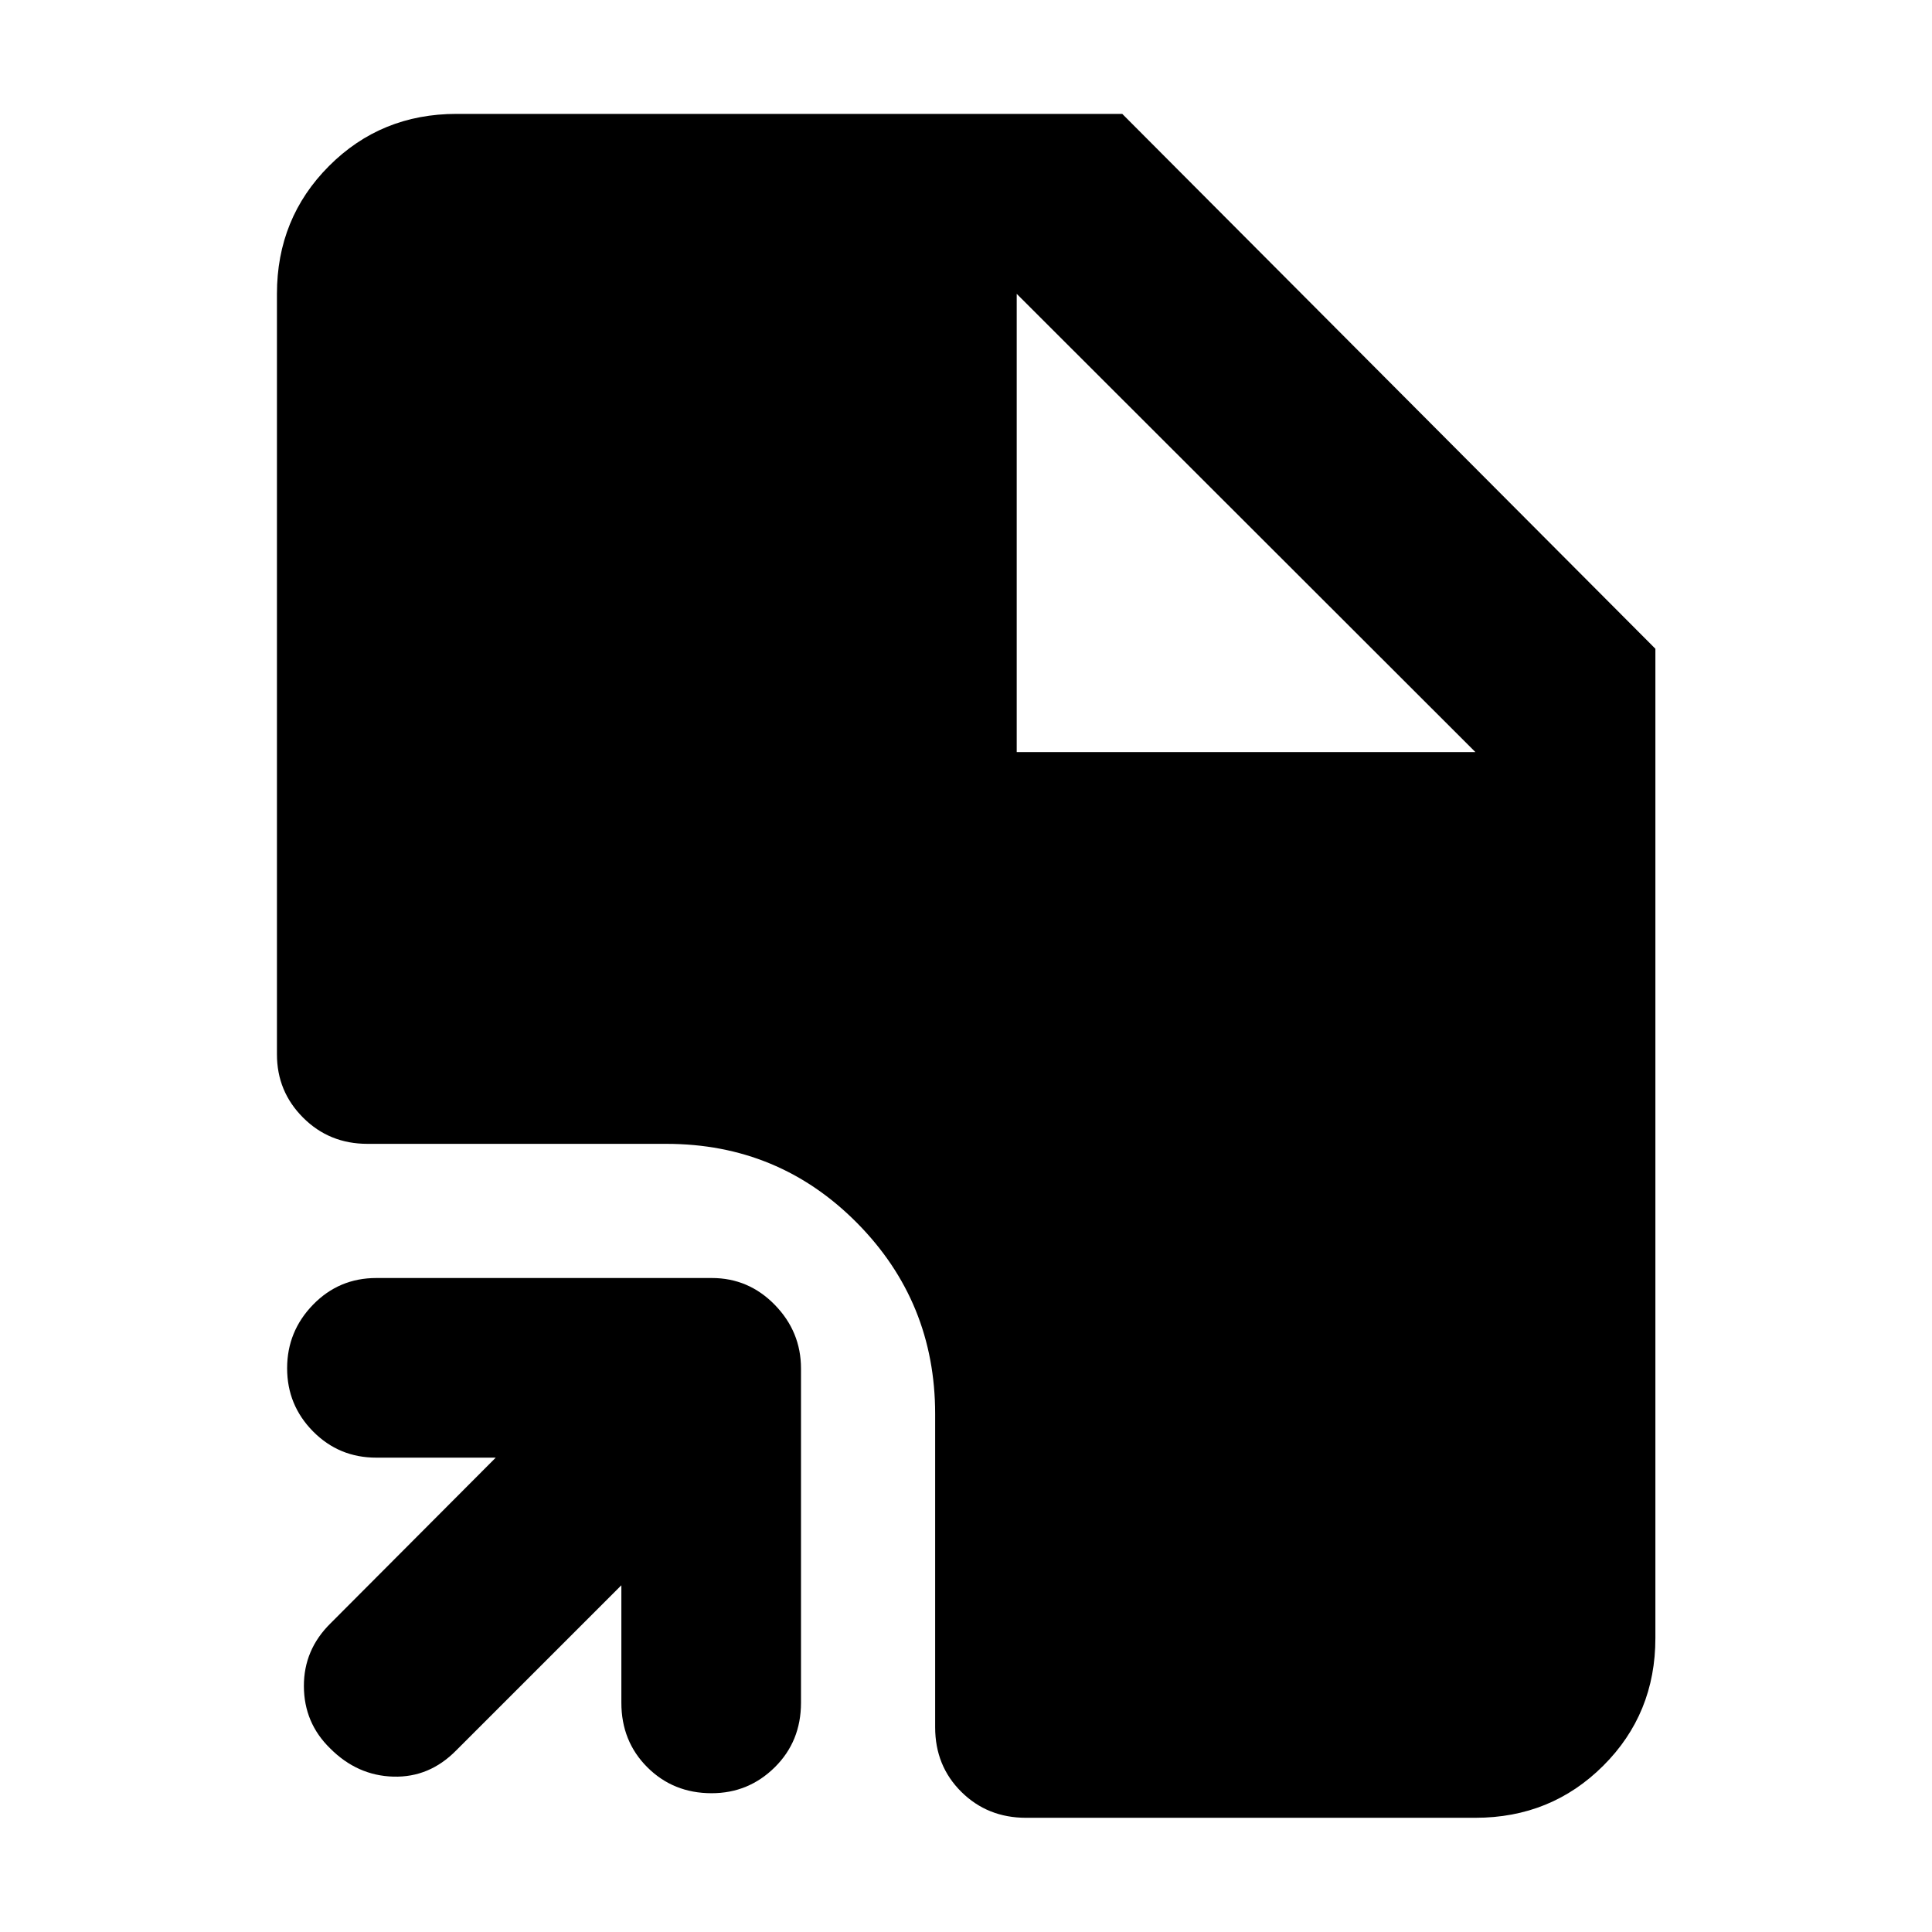 <svg xmlns="http://www.w3.org/2000/svg" height="40" viewBox="0 -960 960 960" width="40"><path d="M308.75-172.29 226.7-90.25Q213.4-76.7 195.46-77.2q-17.95-.5-31.43-14.05-12.95-12.63-13.03-30.84-.08-18.2 13.29-31.33l82.04-82.28h-59.37q-18.52 0-31.41-13.04-12.88-13.04-12.88-31.38 0-18.33 12.88-31.59 12.89-13.25 31.41-13.25h166.75q18.28 0 31.29 13.34 13.01 13.34 13.01 31.62v166.08q0 19.19-13.04 32.08-13.04 12.88-31.38 12.88-19 0-31.92-12.88-12.92-12.89-12.92-32.08v-58.37ZM509.8-56.75q-19.11 0-32.12-12.89-13.01-12.89-13.01-32.08v-155.69q0-55.76-38.89-94.99-38.9-39.23-94.66-39.23H182.57q-18.95 0-31.95-13.01-13.01-13-13.01-31.45v-377.9q0-37.57 25.84-63.49 25.85-25.93 63.42-25.93h330.77l264.91 265.77v491.63q0 37.57-25.92 63.41-25.93 25.85-63.5 25.85H509.8Zm-4.6-529.54h227.93L505.2-813.99l227.93 227.7-227.93-227.7v227.7Z"/></svg>